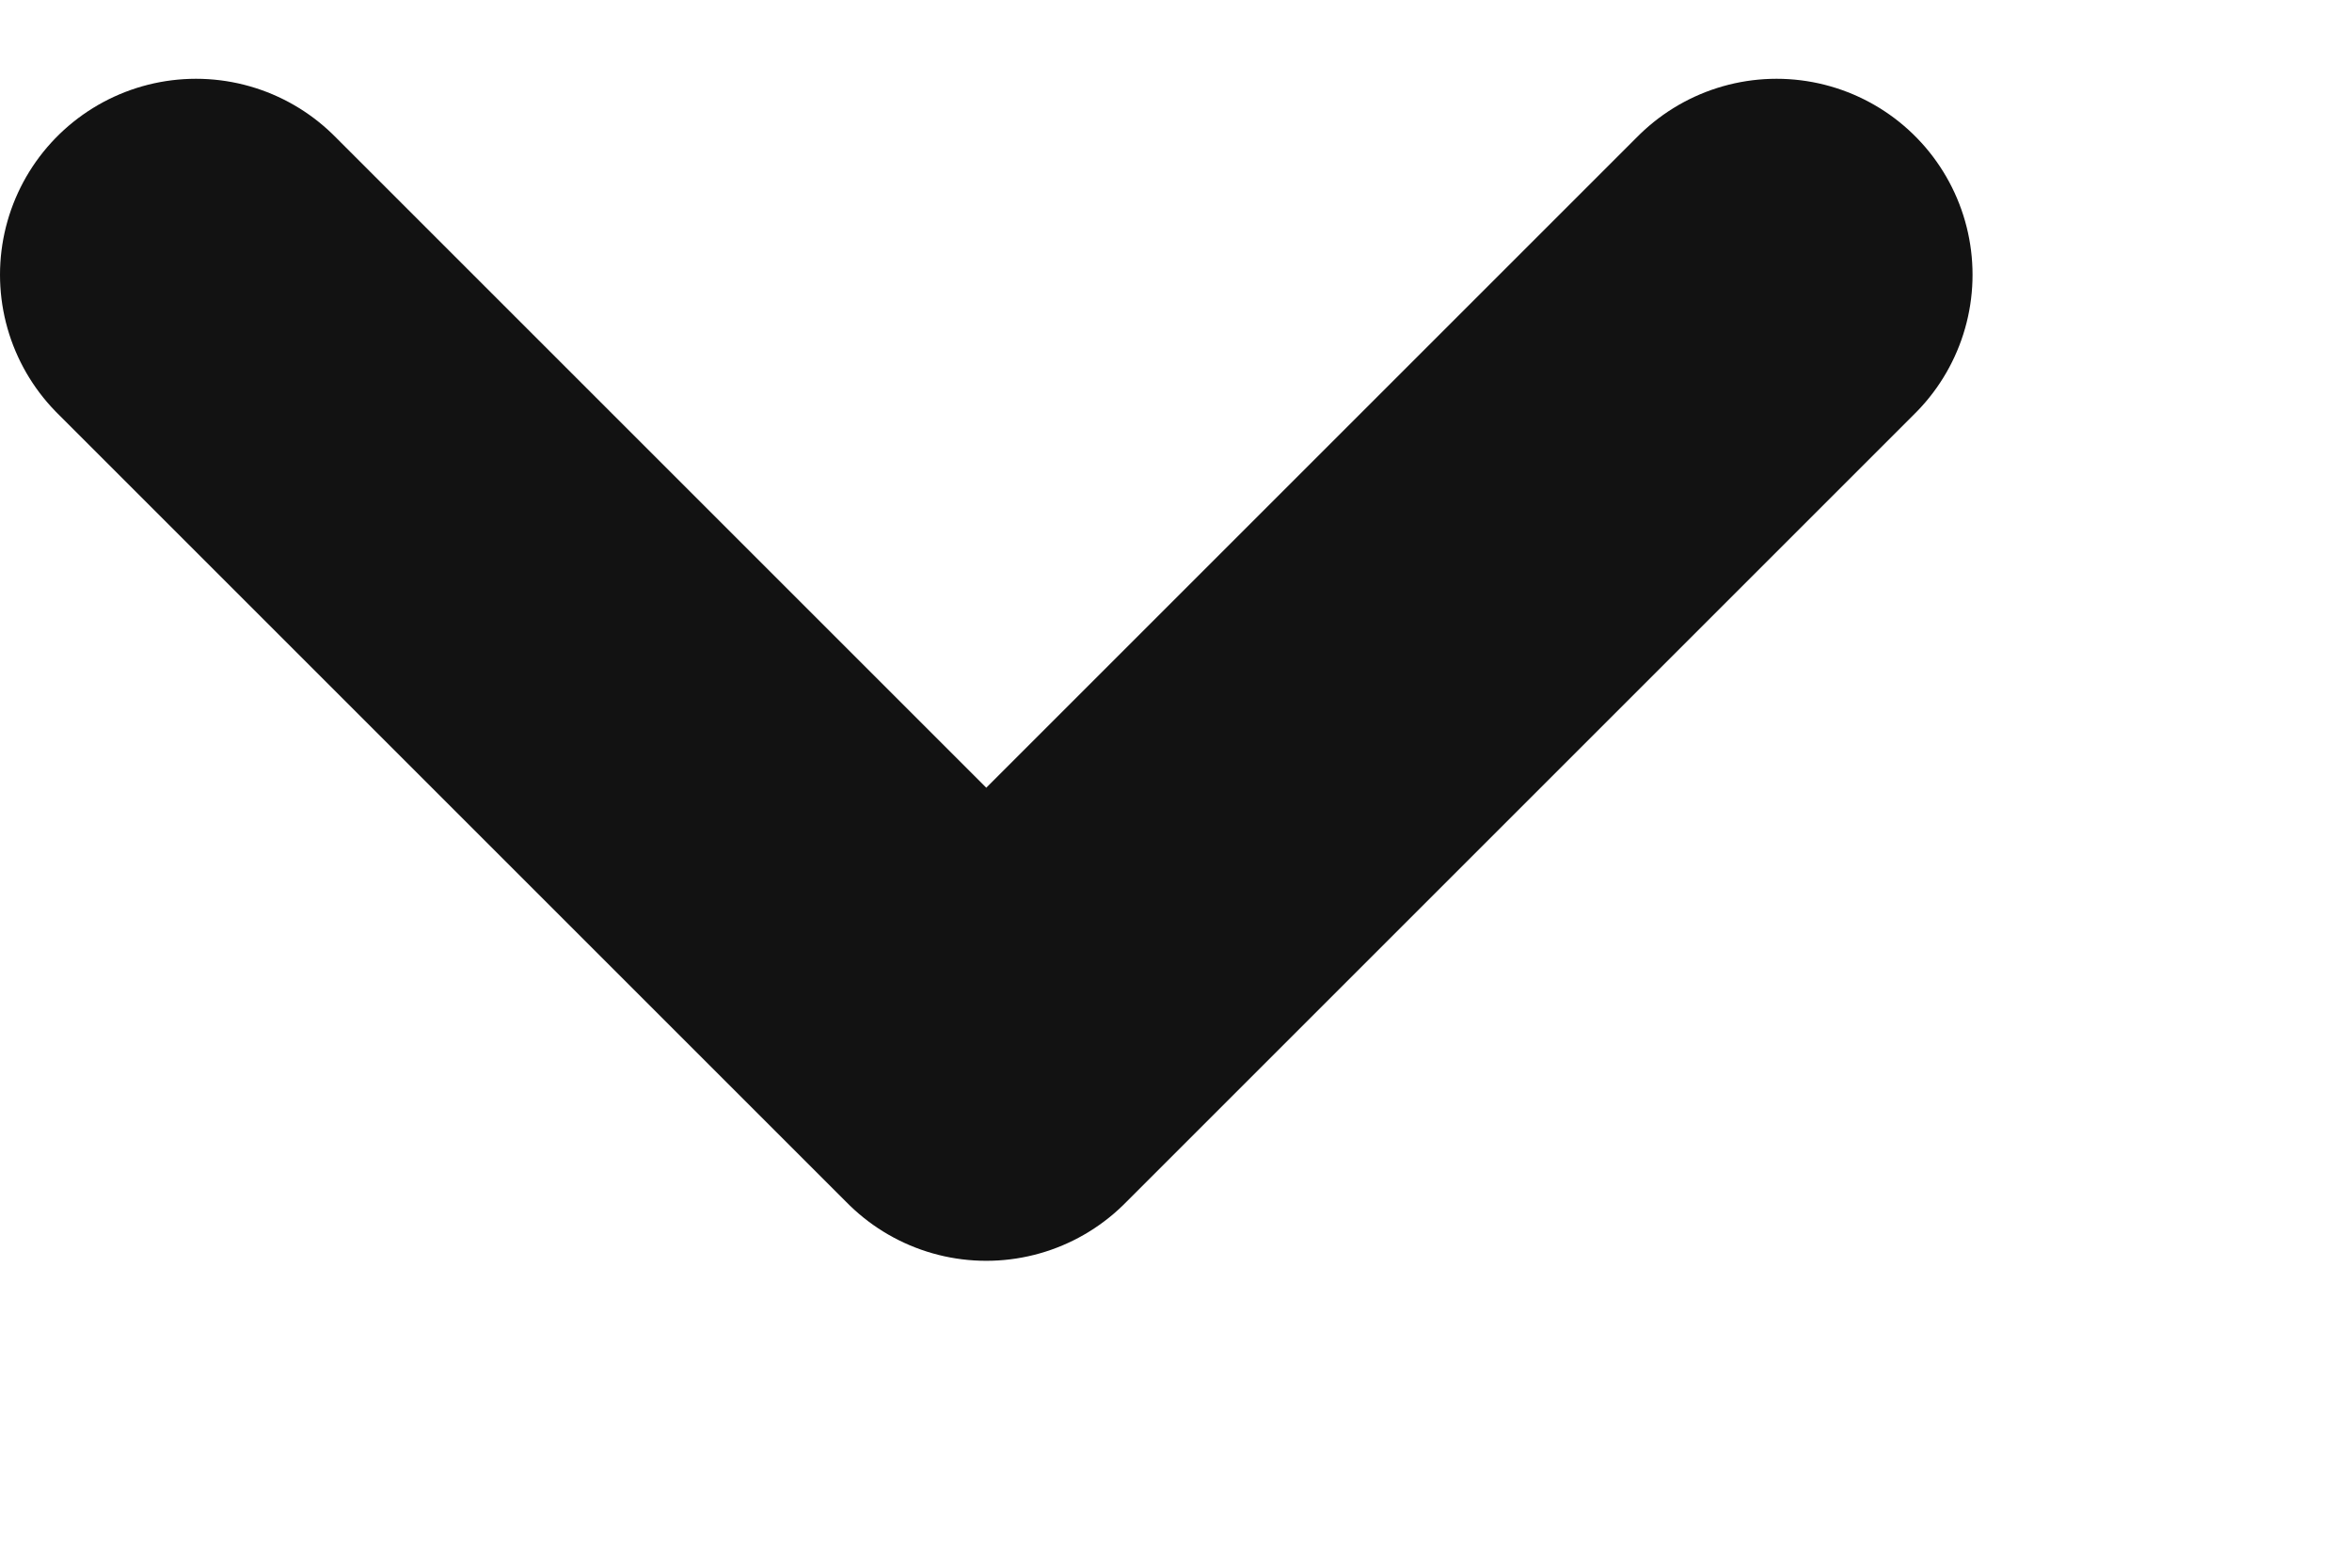 <svg width="6" height="4" viewBox="0 0 6 4" fill="none" xmlns="http://www.w3.org/2000/svg">
<path d="M0.5 0.701L2.516 2.717L4.532 0.701" stroke="#121212" stroke-linecap="round" stroke-linejoin="round"/>
</svg>
